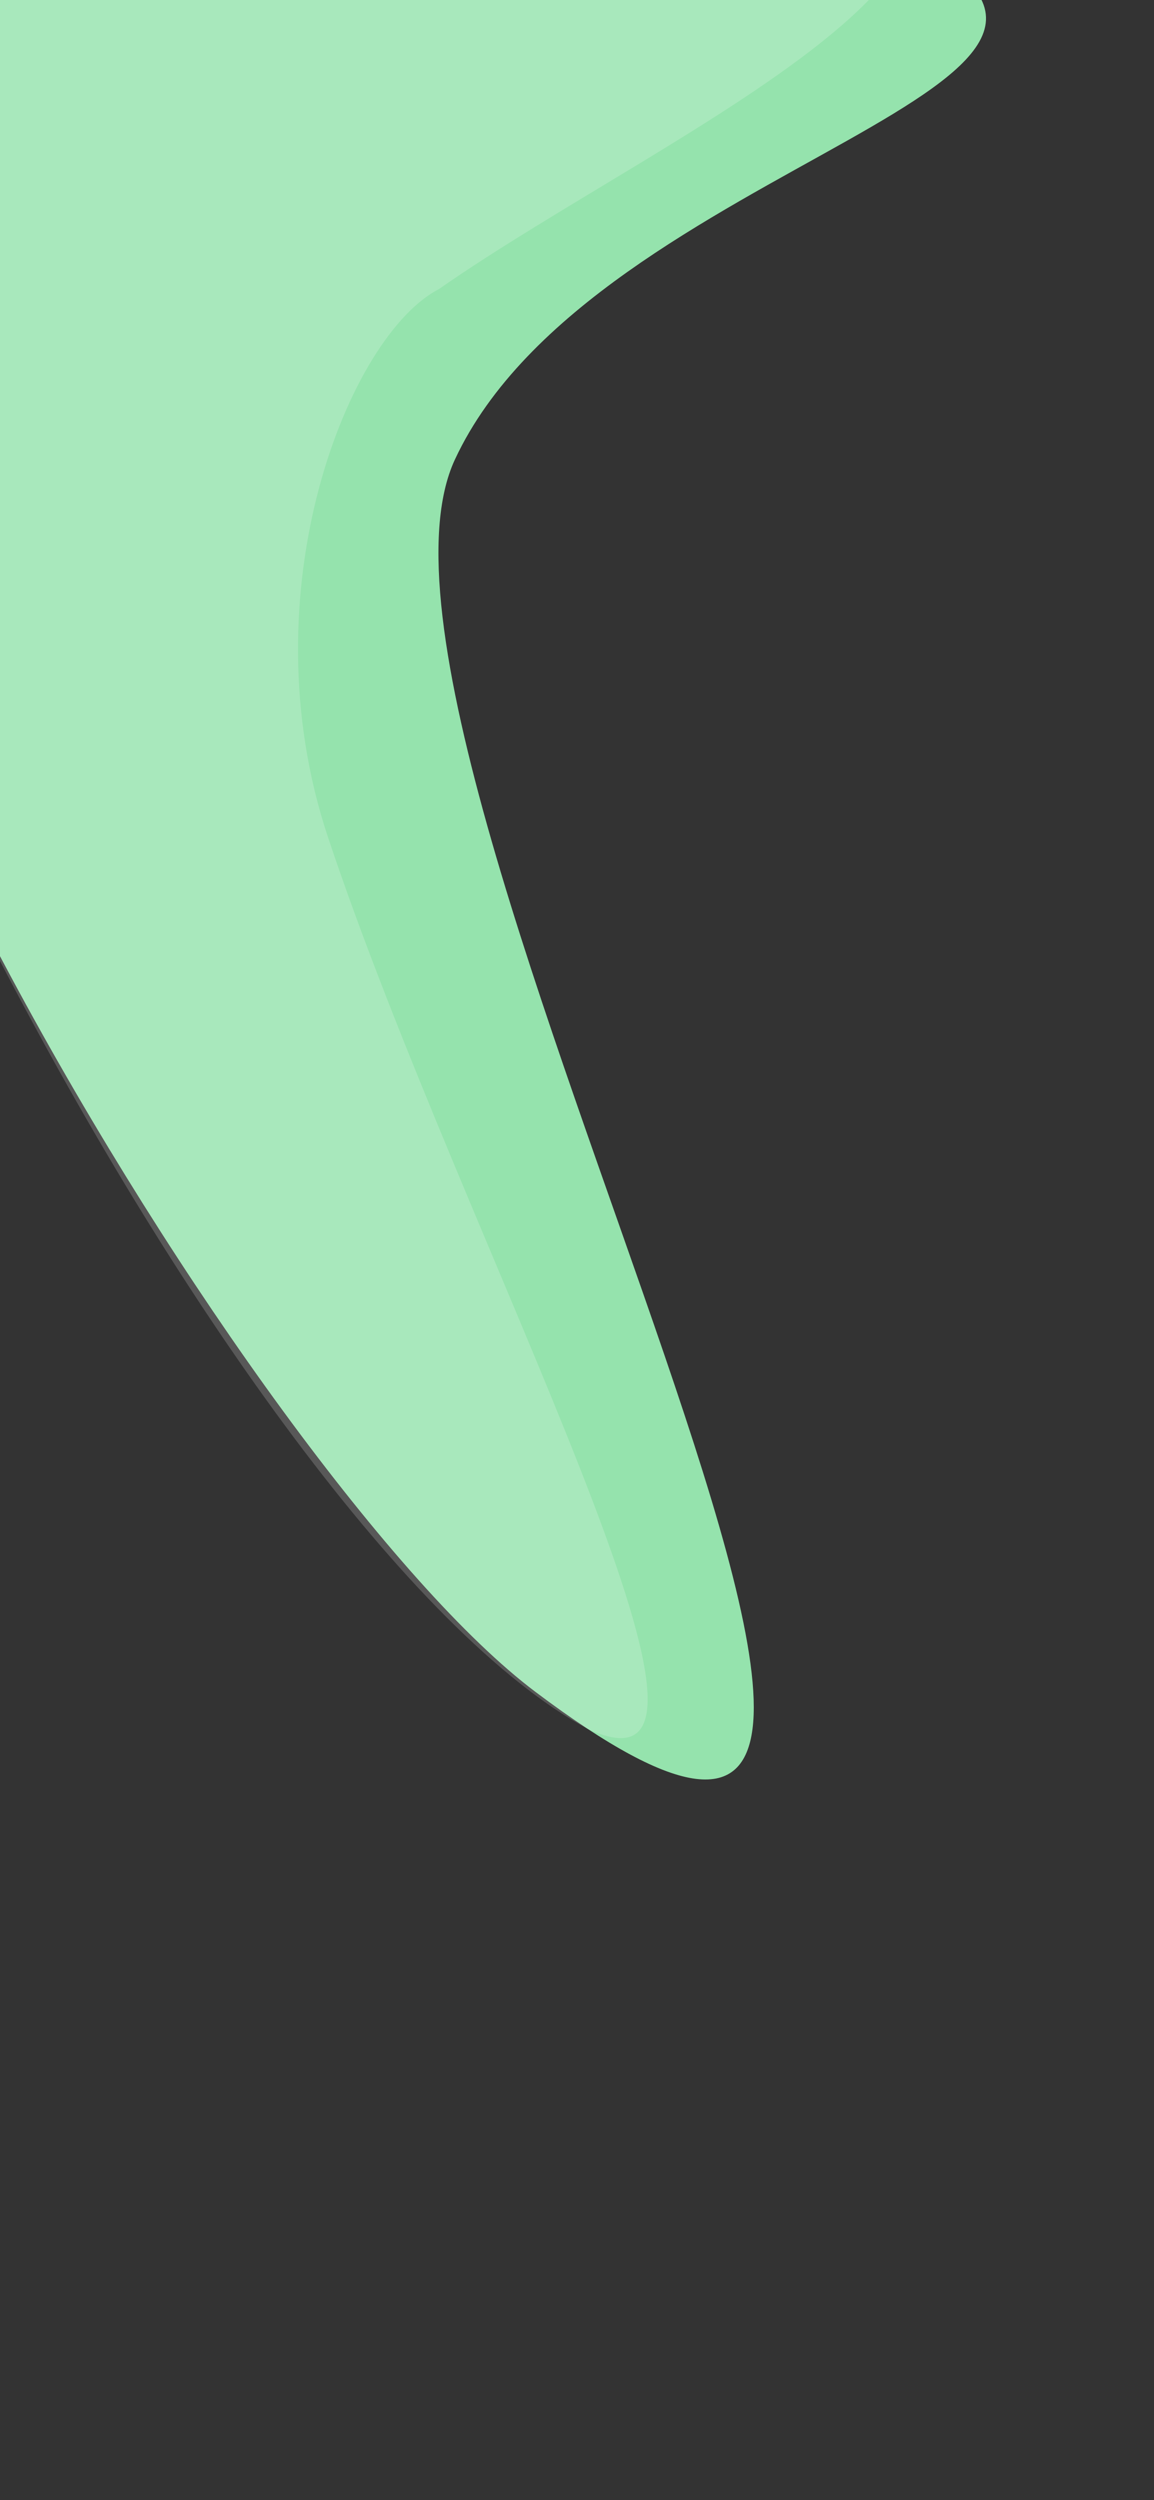 <?xml version="1.0" encoding="utf-8"?>
<!-- Generator: Adobe Illustrator 23.0.6, SVG Export Plug-In . SVG Version: 6.00 Build 0)  -->
<svg version="1.1" id="Layer_1" xmlns="http://www.w3.org/2000/svg" xmlns:xlink="http://www.w3.org/1999/xlink" x="0px" y="0px"
	 viewBox="0 0 1125 2436" style="enable-background:new 0 0 1125 2436;" xml:space="preserve">
<rect x="0" y="0" width="1125" height="2436" fill="#333333" stroke="none"/>
<style type="text/css">
	.st0{fill:#95E3AD;}
	.st1{opacity:0.18;fill:#FFFFFF;enable-background:new    ;}
</style>
<path class="st0" d="M-196.7,185.5c136.1-292.4,764-390.2,1071.6-247S579.7,155.4,443.5,447.7s654.6,1634.1,78.4,1200.7
	C250.7,1444.5-332.8,478-196.7,185.5z"/>
<path class="st1" d="M-280.2,43.8c43.2-319.6,764-390.2,1071.6-247S655.8,122.6,428,281.6c-87.3,44.9-188.4,293.6-108.3,534
	c133,398.7,439.4,955.6,253.2,868.9C228.9,1498.7-330.4,414.4-280.2,43.8z"/>
</svg>
